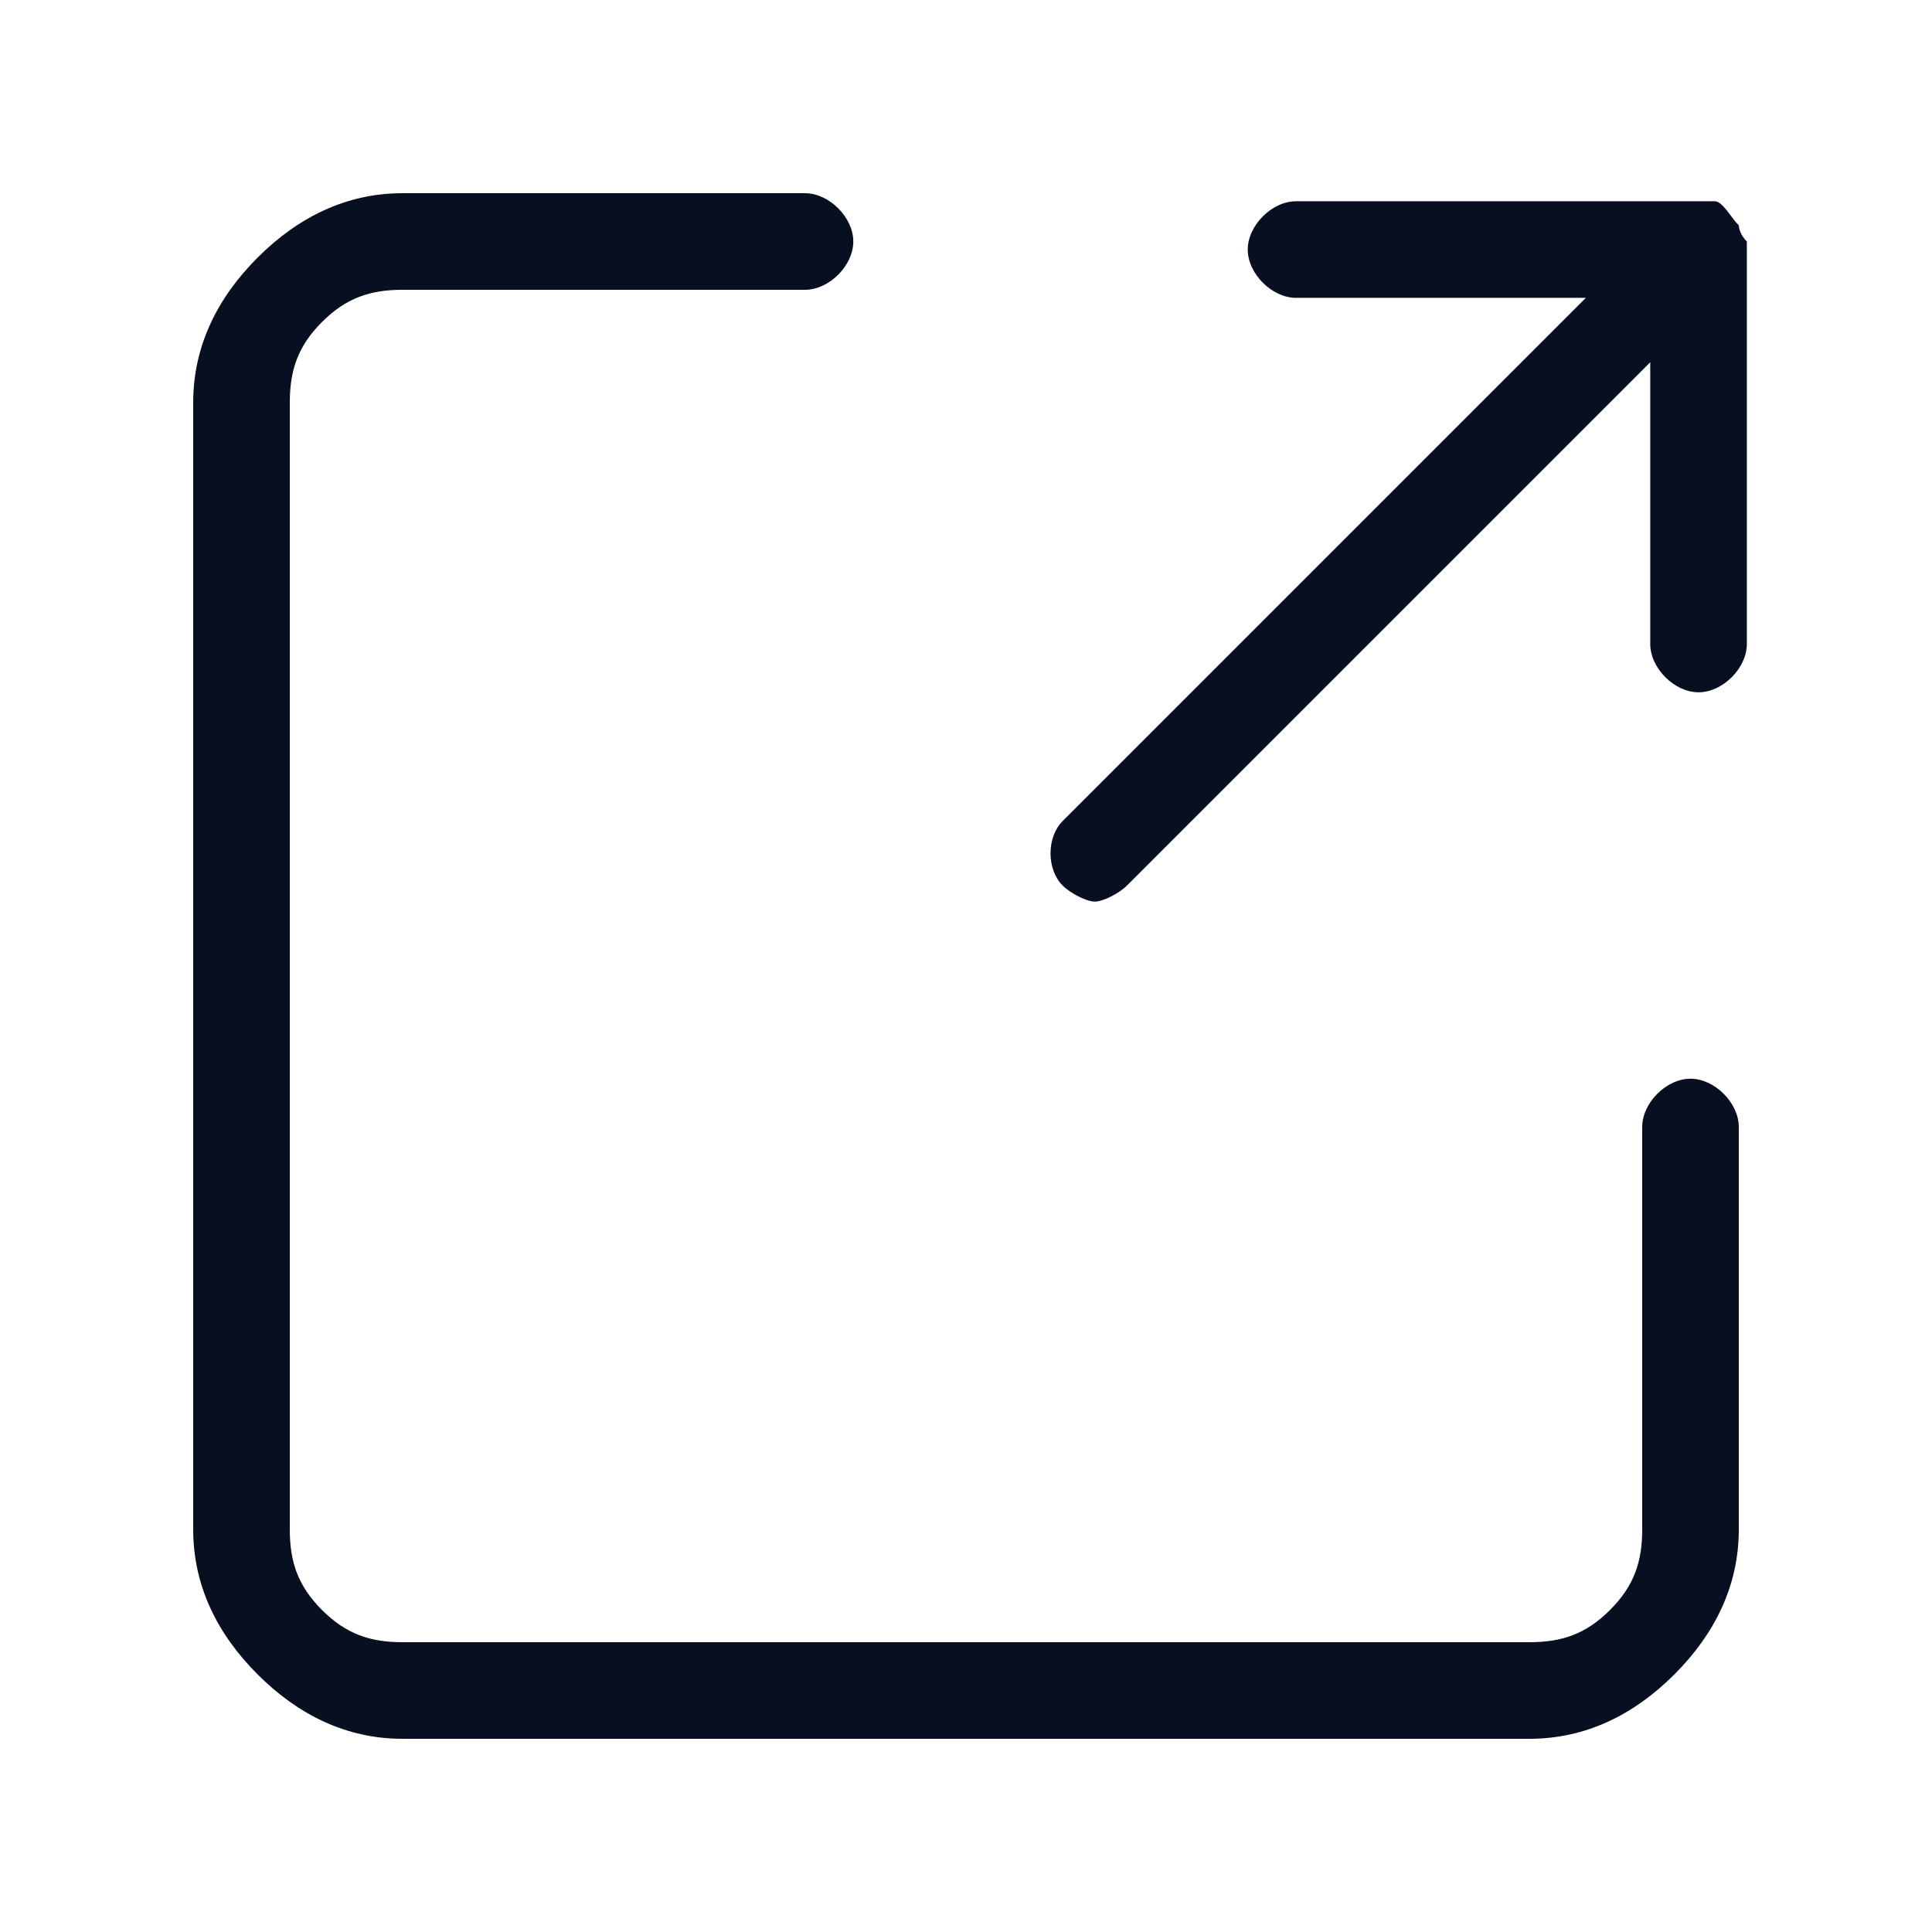 <?xml version="1.0" encoding="utf-8"?>
<!-- Generator: Adobe Illustrator 27.3.1, SVG Export Plug-In . SVG Version: 6.00 Build 0)  -->
<svg version="1.1" id="Layer_1" xmlns="http://www.w3.org/2000/svg" xmlns:xlink="http://www.w3.org/1999/xlink" x="0px" y="0px"
	 viewBox="0 0 24 24" style="enable-background:new 0 0 24 24;" xml:space="preserve">
<style type="text/css">
	.st0{fill:#070F21;}
</style>
<g>
	<path class="st0" d="M21.6,2.8c-0.1-0.1-0.2-0.3-0.3-0.3c-0.1,0-0.2,0-0.2,0h-5c-0.3,0-0.6,0.3-0.6,0.6s0.3,0.6,0.6,0.6h3.6
		l-6.5,6.5c-0.2,0.2-0.2,0.6,0,0.8c0.1,0.1,0.3,0.2,0.4,0.2s0.3-0.1,0.4-0.2l6.5-6.5V8c0,0.3,0.3,0.6,0.6,0.6s0.6-0.3,0.6-0.6V3
		C21.6,2.9,21.6,2.8,21.6,2.8z"/>
	<path class="st0" d="M21,13.4c-0.3,0-0.6,0.3-0.6,0.6v5c0,0.4-0.1,0.7-0.4,1s-0.6,0.4-1,0.4H5c-0.4,0-0.7-0.1-1-0.4s-0.4-0.6-0.4-1
		V5c0-0.4,0.1-0.7,0.4-1s0.6-0.4,1-0.4h5c0.3,0,0.6-0.3,0.6-0.6S10.3,2.4,10,2.4H5c-0.7,0-1.3,0.3-1.8,0.8S2.4,4.3,2.4,5v14
		c0,0.7,0.3,1.3,0.8,1.8s1.1,0.8,1.8,0.8h14c0.7,0,1.3-0.3,1.8-0.8s0.8-1.1,0.8-1.8v-5C21.6,13.7,21.3,13.4,21,13.4z"/>
</g>
</svg>
